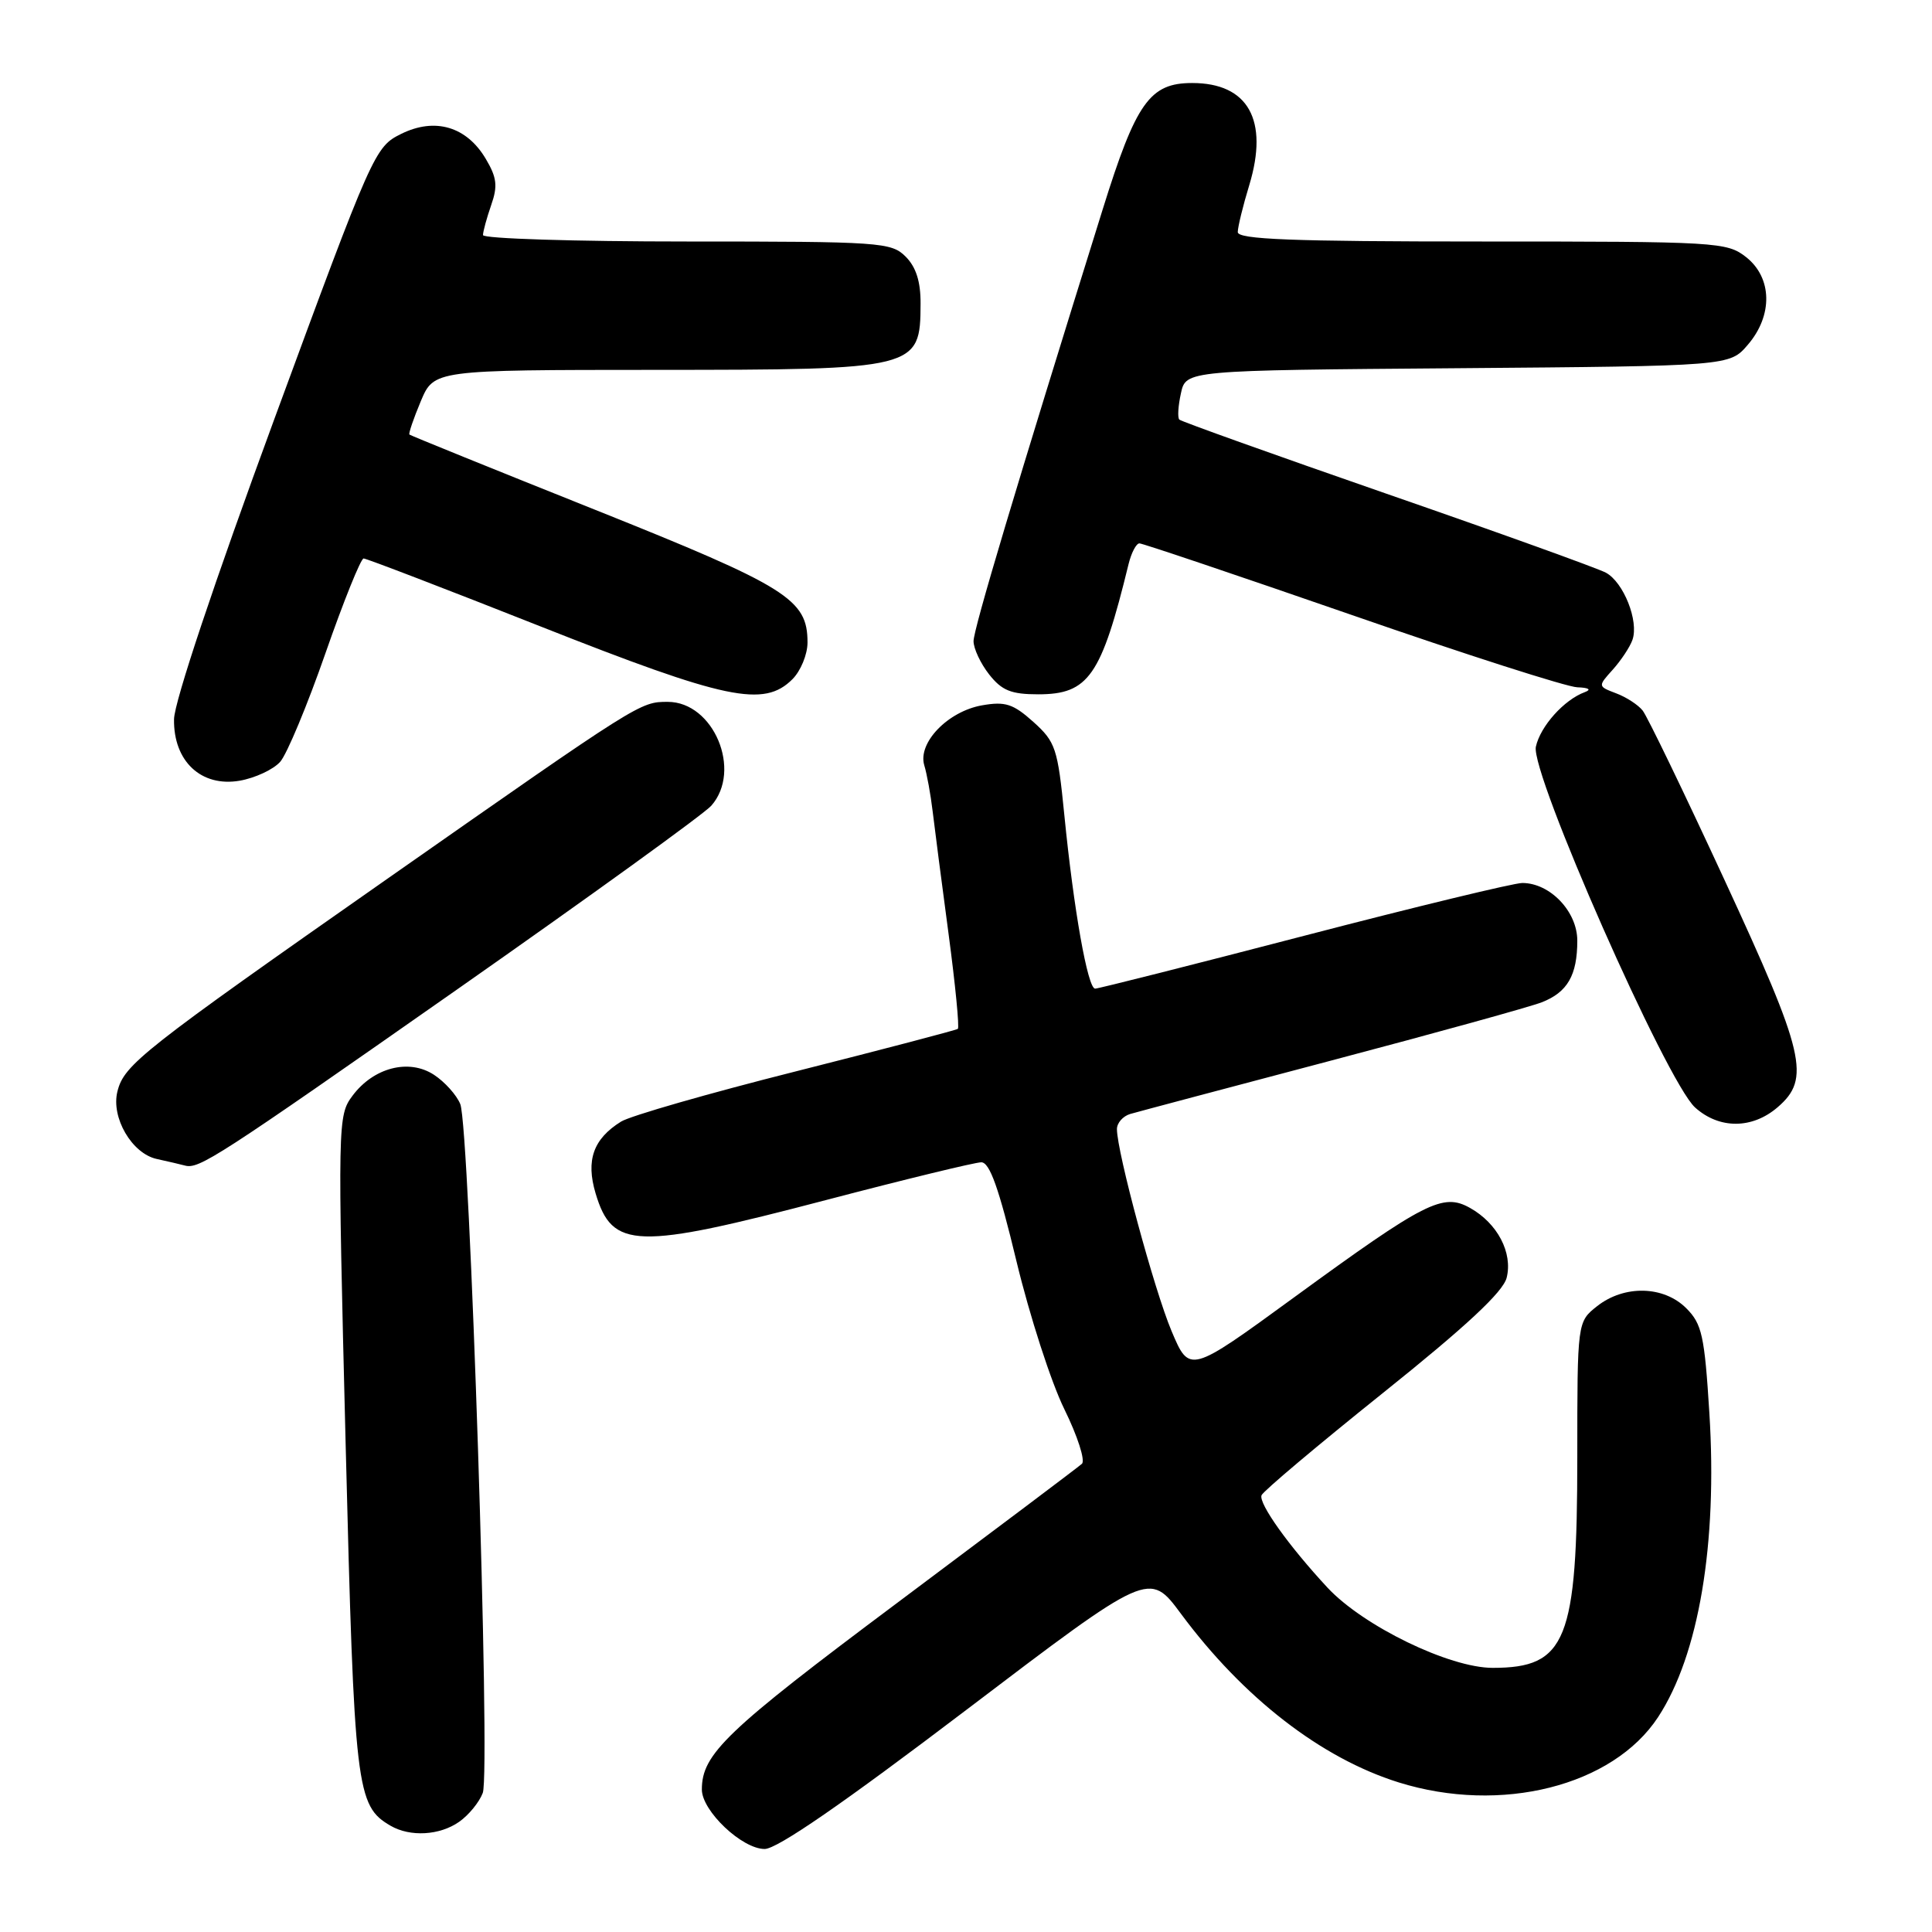 <?xml version="1.0" encoding="UTF-8" standalone="no"?>
<!DOCTYPE svg PUBLIC "-//W3C//DTD SVG 1.1//EN" "http://www.w3.org/Graphics/SVG/1.1/DTD/svg11.dtd" >
<svg xmlns="http://www.w3.org/2000/svg" xmlns:xlink="http://www.w3.org/1999/xlink" version="1.1" viewBox="0 0 256 256">
 <g >
 <path fill="currentColor"
d=" M 128.03 226.58 C 152.28 208.16 152.28 208.16 156.48 213.83 C 164.74 224.97 175.06 232.97 185.34 236.18 C 198.88 240.40 213.71 236.67 219.71 227.52 C 225.10 219.30 227.59 204.54 226.50 187.24 C 225.86 176.98 225.52 175.43 223.44 173.35 C 220.45 170.36 215.23 170.24 211.63 173.07 C 209.00 175.15 209.00 175.15 209.00 193.05 C 209.00 217.40 207.56 221.00 197.79 221.00 C 192.05 221.00 180.64 215.46 175.90 210.37 C 170.79 204.87 166.75 199.22 167.16 198.13 C 167.35 197.61 174.58 191.52 183.23 184.59 C 194.32 175.71 199.16 171.19 199.64 169.31 C 200.47 166.00 198.42 162.09 194.79 160.06 C 191.20 158.04 188.90 159.20 171.47 171.91 C 157.62 182.01 157.62 182.01 155.24 176.38 C 152.95 170.95 148.00 152.65 148.00 149.61 C 148.00 148.80 148.79 147.90 149.75 147.61 C 150.71 147.33 162.75 144.13 176.50 140.50 C 190.25 136.87 202.75 133.41 204.29 132.81 C 207.70 131.48 209.00 129.22 209.00 124.64 C 209.00 120.78 205.39 117.00 201.71 117.00 C 200.60 117.00 187.58 120.15 172.79 124.00 C 158.00 127.85 145.54 131.00 145.11 131.00 C 144.13 131.00 142.27 120.53 141.03 108.00 C 140.15 99.14 139.87 98.31 136.93 95.66 C 134.25 93.26 133.21 92.92 130.13 93.46 C 125.61 94.25 121.58 98.42 122.47 101.40 C 122.82 102.55 123.32 105.30 123.58 107.50 C 123.84 109.70 124.79 117.01 125.69 123.75 C 126.59 130.49 127.14 136.15 126.92 136.33 C 126.69 136.50 117.05 139.03 105.50 141.95 C 93.95 144.86 83.50 147.86 82.29 148.62 C 78.61 150.91 77.61 153.74 78.92 158.13 C 81.14 165.54 84.22 165.63 109.50 159.00 C 119.95 156.26 129.18 154.02 130.02 154.01 C 131.14 154.00 132.36 157.43 134.69 167.13 C 136.43 174.35 139.28 183.17 141.03 186.72 C 142.78 190.28 143.83 193.53 143.36 193.96 C 142.89 194.39 131.88 202.67 118.91 212.37 C 96.20 229.35 93.00 232.41 93.00 237.12 C 93.00 239.96 98.32 245.00 101.32 245.00 C 102.98 245.00 111.73 238.96 128.03 226.58 Z  M 60.84 241.40 C 62.10 240.52 63.51 238.80 63.97 237.57 C 65.02 234.81 62.23 149.34 60.99 146.30 C 60.50 145.09 58.93 143.35 57.51 142.42 C 54.19 140.24 49.50 141.45 46.71 145.19 C 44.75 147.82 44.73 148.58 45.80 191.38 C 46.95 237.18 47.20 239.27 51.75 241.92 C 54.35 243.43 58.26 243.21 60.84 241.40 Z  M 60.55 131.12 C 78.12 118.81 93.29 107.85 94.25 106.76 C 98.37 102.09 94.56 93.00 88.48 93.00 C 84.81 93.00 84.84 92.98 51.50 116.32 C 18.78 139.23 16.45 141.06 15.56 144.62 C 14.69 148.07 17.47 152.85 20.77 153.57 C 22.27 153.90 23.95 154.29 24.50 154.44 C 26.37 154.94 28.60 153.50 60.55 131.12 Z  M 235.54 146.72 C 239.95 142.93 239.19 139.69 228.46 116.50 C 223.12 104.95 218.26 94.89 217.66 94.15 C 217.07 93.40 215.49 92.37 214.15 91.87 C 211.71 90.94 211.71 90.94 213.71 88.72 C 214.80 87.50 215.98 85.73 216.31 84.78 C 217.18 82.30 215.13 77.14 212.78 75.88 C 211.67 75.29 198.60 70.58 183.74 65.43 C 168.88 60.27 156.52 55.85 156.27 55.60 C 156.01 55.35 156.11 53.78 156.48 52.11 C 157.14 49.07 157.14 49.07 193.16 48.79 C 229.18 48.50 229.18 48.50 231.59 45.69 C 234.94 41.80 234.84 36.81 231.37 34.07 C 228.82 32.07 227.59 32.00 196.37 32.00 C 171.13 32.00 164.00 31.72 164.01 30.75 C 164.02 30.06 164.70 27.25 165.54 24.51 C 168.14 15.91 165.39 11.00 157.97 11.00 C 152.35 11.00 150.53 13.57 146.11 27.75 C 134.56 64.76 129.00 83.36 129.00 84.96 C 129.00 85.93 129.93 87.92 131.07 89.37 C 132.75 91.50 133.98 92.00 137.57 92.00 C 144.24 92.00 145.92 89.59 149.54 74.75 C 149.91 73.24 150.56 72.00 150.98 72.00 C 151.40 72.00 164.06 76.27 179.12 81.49 C 194.18 86.72 207.62 91.03 209.00 91.07 C 210.52 91.12 210.91 91.37 210.00 91.71 C 207.26 92.71 204.11 96.22 203.51 98.94 C 202.76 102.39 220.83 143.35 224.61 146.75 C 227.81 149.63 232.17 149.62 235.54 146.72 Z  M 37.13 100.94 C 38.03 99.91 40.73 93.43 43.13 86.54 C 45.53 79.65 47.81 74.01 48.18 74.00 C 48.55 74.00 59.10 78.05 71.61 83.00 C 96.21 92.73 101.22 93.78 105.00 90.00 C 106.10 88.90 107.00 86.71 107.00 85.13 C 107.00 79.40 104.36 77.75 78.76 67.51 C 65.42 62.18 54.39 57.71 54.25 57.58 C 54.12 57.44 54.79 55.47 55.75 53.18 C 57.50 49.02 57.50 49.02 86.82 49.01 C 121.59 49.00 121.95 48.91 121.98 40.25 C 122.00 37.32 121.38 35.38 120.00 34.00 C 118.10 32.10 116.67 32.00 91.00 32.00 C 76.15 32.00 64.00 31.62 64.00 31.15 C 64.00 30.68 64.49 28.90 65.08 27.19 C 65.97 24.66 65.84 23.53 64.38 21.07 C 61.84 16.76 57.63 15.52 53.14 17.75 C 49.67 19.47 49.39 20.09 36.36 55.50 C 28.41 77.10 23.09 93.02 23.06 95.30 C 22.97 100.87 26.66 104.32 31.75 103.45 C 33.81 103.09 36.23 101.96 37.13 100.94 Z "/>
</g>
</svg>